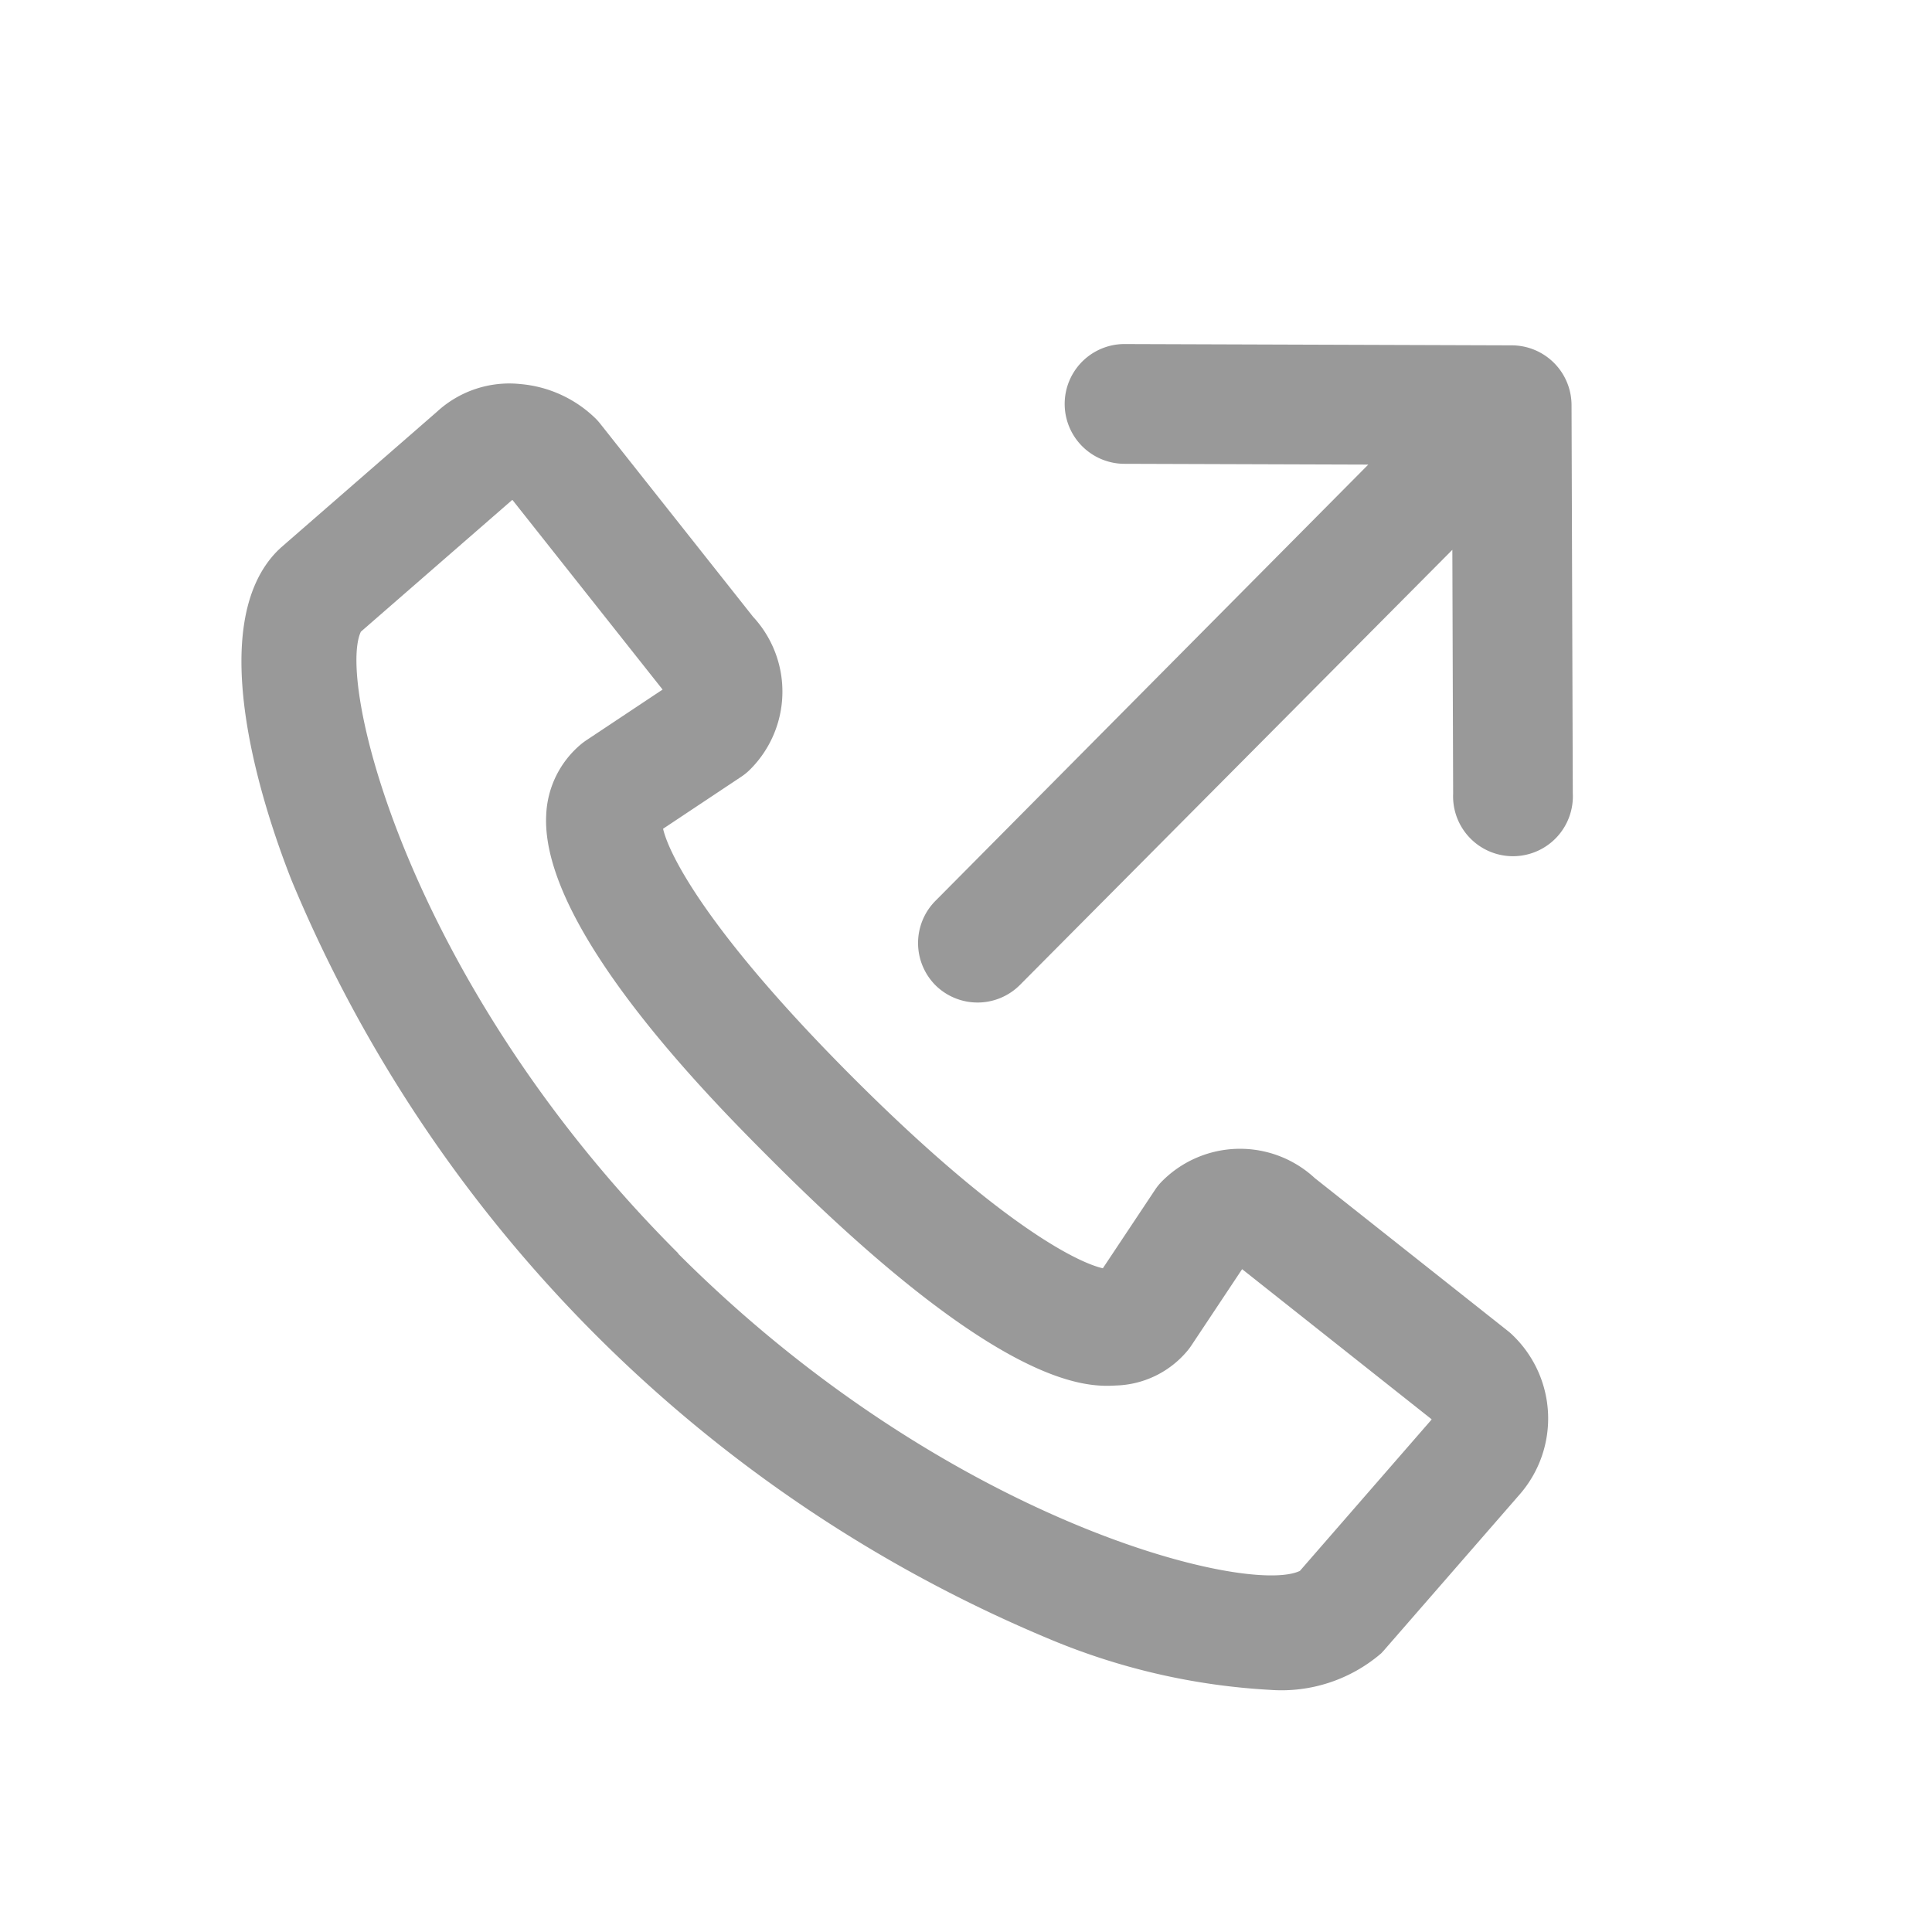 <svg xmlns="http://www.w3.org/2000/svg" width="24" height="24" viewBox="0 0 24 24">
    <defs>
        <style>
            .cls-1{fill:none}.cls-2{clip-path:url(#clip-path)}.cls-3{fill:#999}
        </style>
        <clipPath id="clip-path">
            <path d="M0 0h24v24H0z" class="cls-1"/>
        </clipPath>
    </defs>
    <g id="Component" class="cls-2">
        <path id="Rectangle_936" d="M0 0h24v24H0z" class="cls-1" data-name="Rectangle 936"/>
        <g id="Group_1978" data-name="Group 1978" transform="translate(3 1.563)">
            <path id="Path_650" d="M1394.442 2906.068l.036-.034 1.939-1.688a1.326 1.326 0 0 1 1.038-.344 1.525 1.525 0 0 1 .934.429.7.7 0 0 1 .055.062l1.9 2.4a1.367 1.367 0 0 1-.034 1.894.712.712 0 0 1-.11.091l-.974.648c.077.337.585 1.317 2.363 3.095s2.758 2.287 3.1 2.365l.648-.974a.7.7 0 0 1 .091-.111 1.366 1.366 0 0 1 1.894-.035l2.4 1.9a.725.725 0 0 1 .063.056 1.435 1.435 0 0 1 .084 1.971l-1.688 1.939-.034.037a1.9 1.9 0 0 1-1.381.454 8.252 8.252 0 0 1-2.728-.626 17.491 17.491 0 0 1-9.426-9.428c-.361-.915-1.106-3.169-.17-4.101zm4.972 8.737c3.34 3.34 7.084 4.248 7.723 3.94l1.635-1.879v-.005l-2.353-1.864-.633.952a.684.684 0 0 1-.04.054 1.2 1.2 0 0 1-.889.439c-.35.019-1.413.074-4.283-2.8-.71-.709-2.869-2.87-2.8-4.283a1.208 1.208 0 0 1 .44-.889.755.755 0 0 1 .054-.04l.952-.633-1.864-2.354h-.006l-1.878 1.635c-.305.641.602 4.386 3.942 7.722z" class="cls-3" data-name="Path 650" transform="translate(-1393.989 -2900.794)"/>
            <path id="Path_651" d="M4.914 2.535l.024 7.619a.744.744 0 0 1-.738.746.744.744 0 0 1-.743-.741l-.03-7.634L1.268 4.67A.744.744 0 0 1 .22 3.614L3.641.216a.744.744 0 0 1 1.048 0l3.422 3.4A.744.744 0 1 1 7.063 4.67z" class="cls-3" data-name="Path 651" transform="rotate(45 6.68 16.126)"/>
        </g>
    </g>
</svg>
